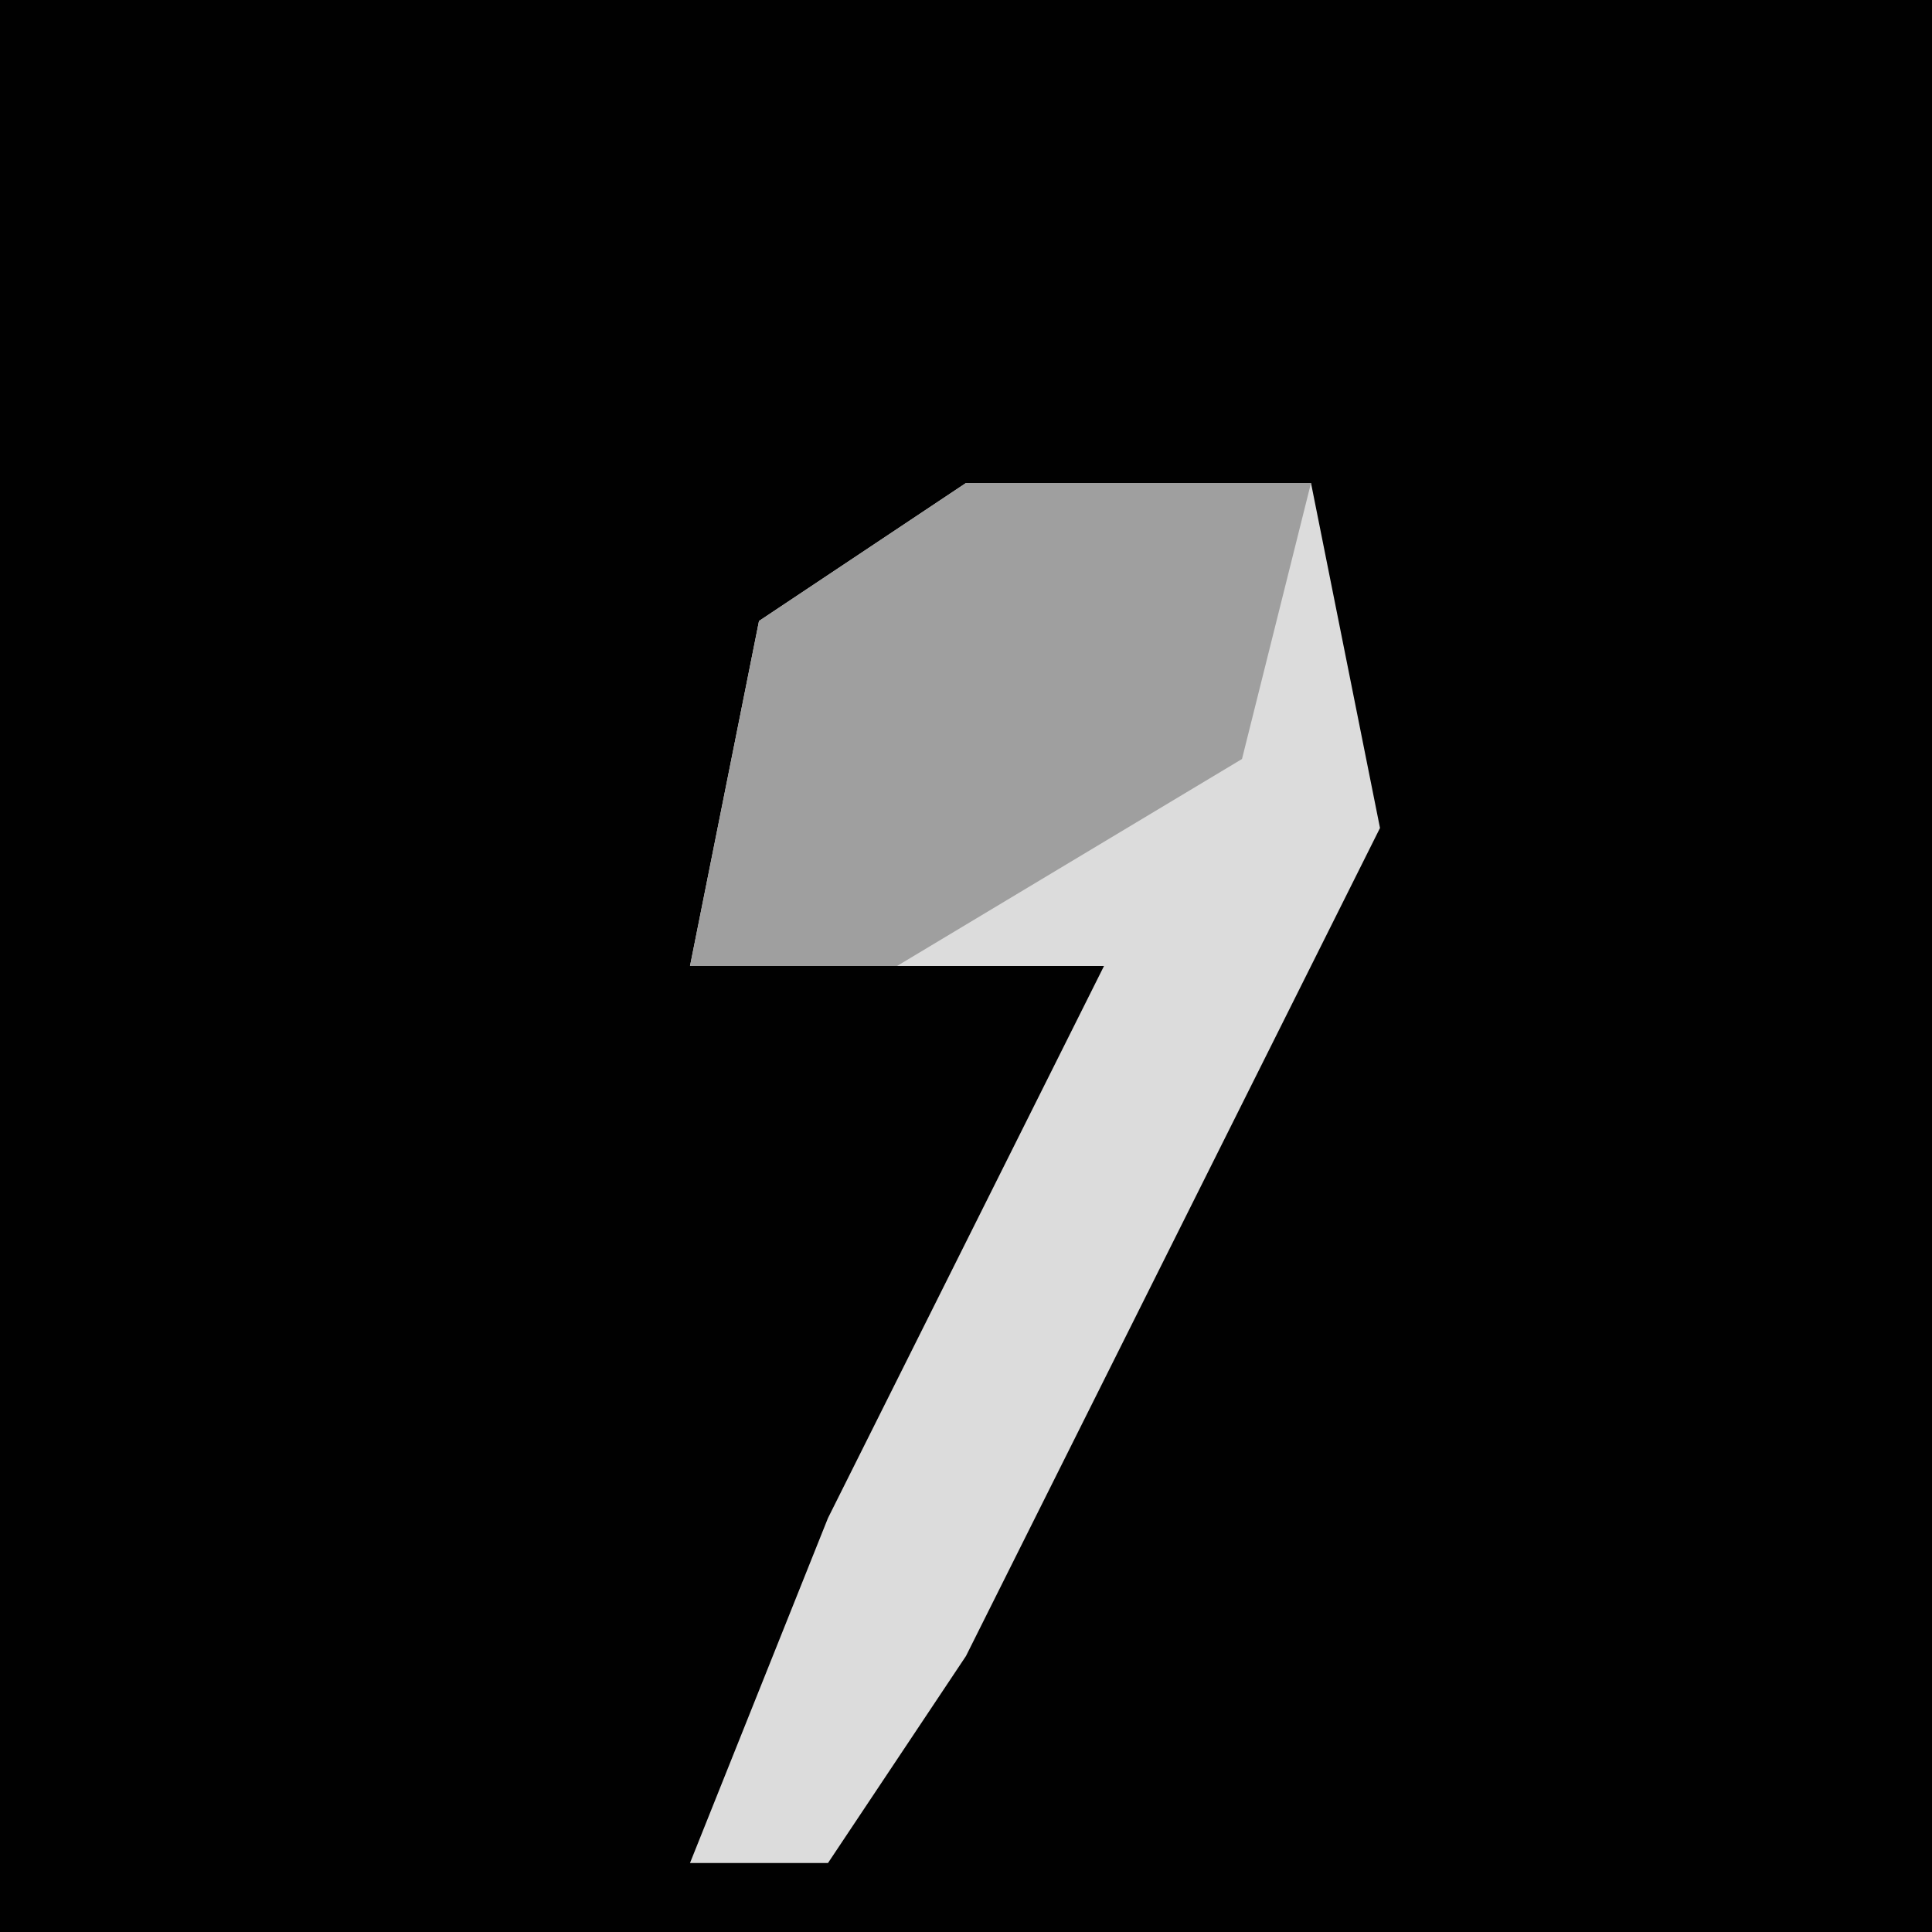 <?xml version="1.0" encoding="UTF-8"?>
<svg version="1.1" xmlns="http://www.w3.org/2000/svg" width="28" height="28">
<path d="M0,0 L28,0 L28,28 L0,28 Z " fill="#010101" transform="translate(0,0)"/>
<path d="M0,0 L5,0 L6,5 L0,17 L-2,20 L-4,20 L-2,15 L2,7 L-4,7 L-3,2 Z " fill="#DCDCDC" transform="translate(14,7)"/>
<path d="M0,0 L5,0 L4,4 L-1,7 L-4,7 L-3,2 Z " fill="#9F9F9F" transform="translate(14,7)"/>
</svg>
